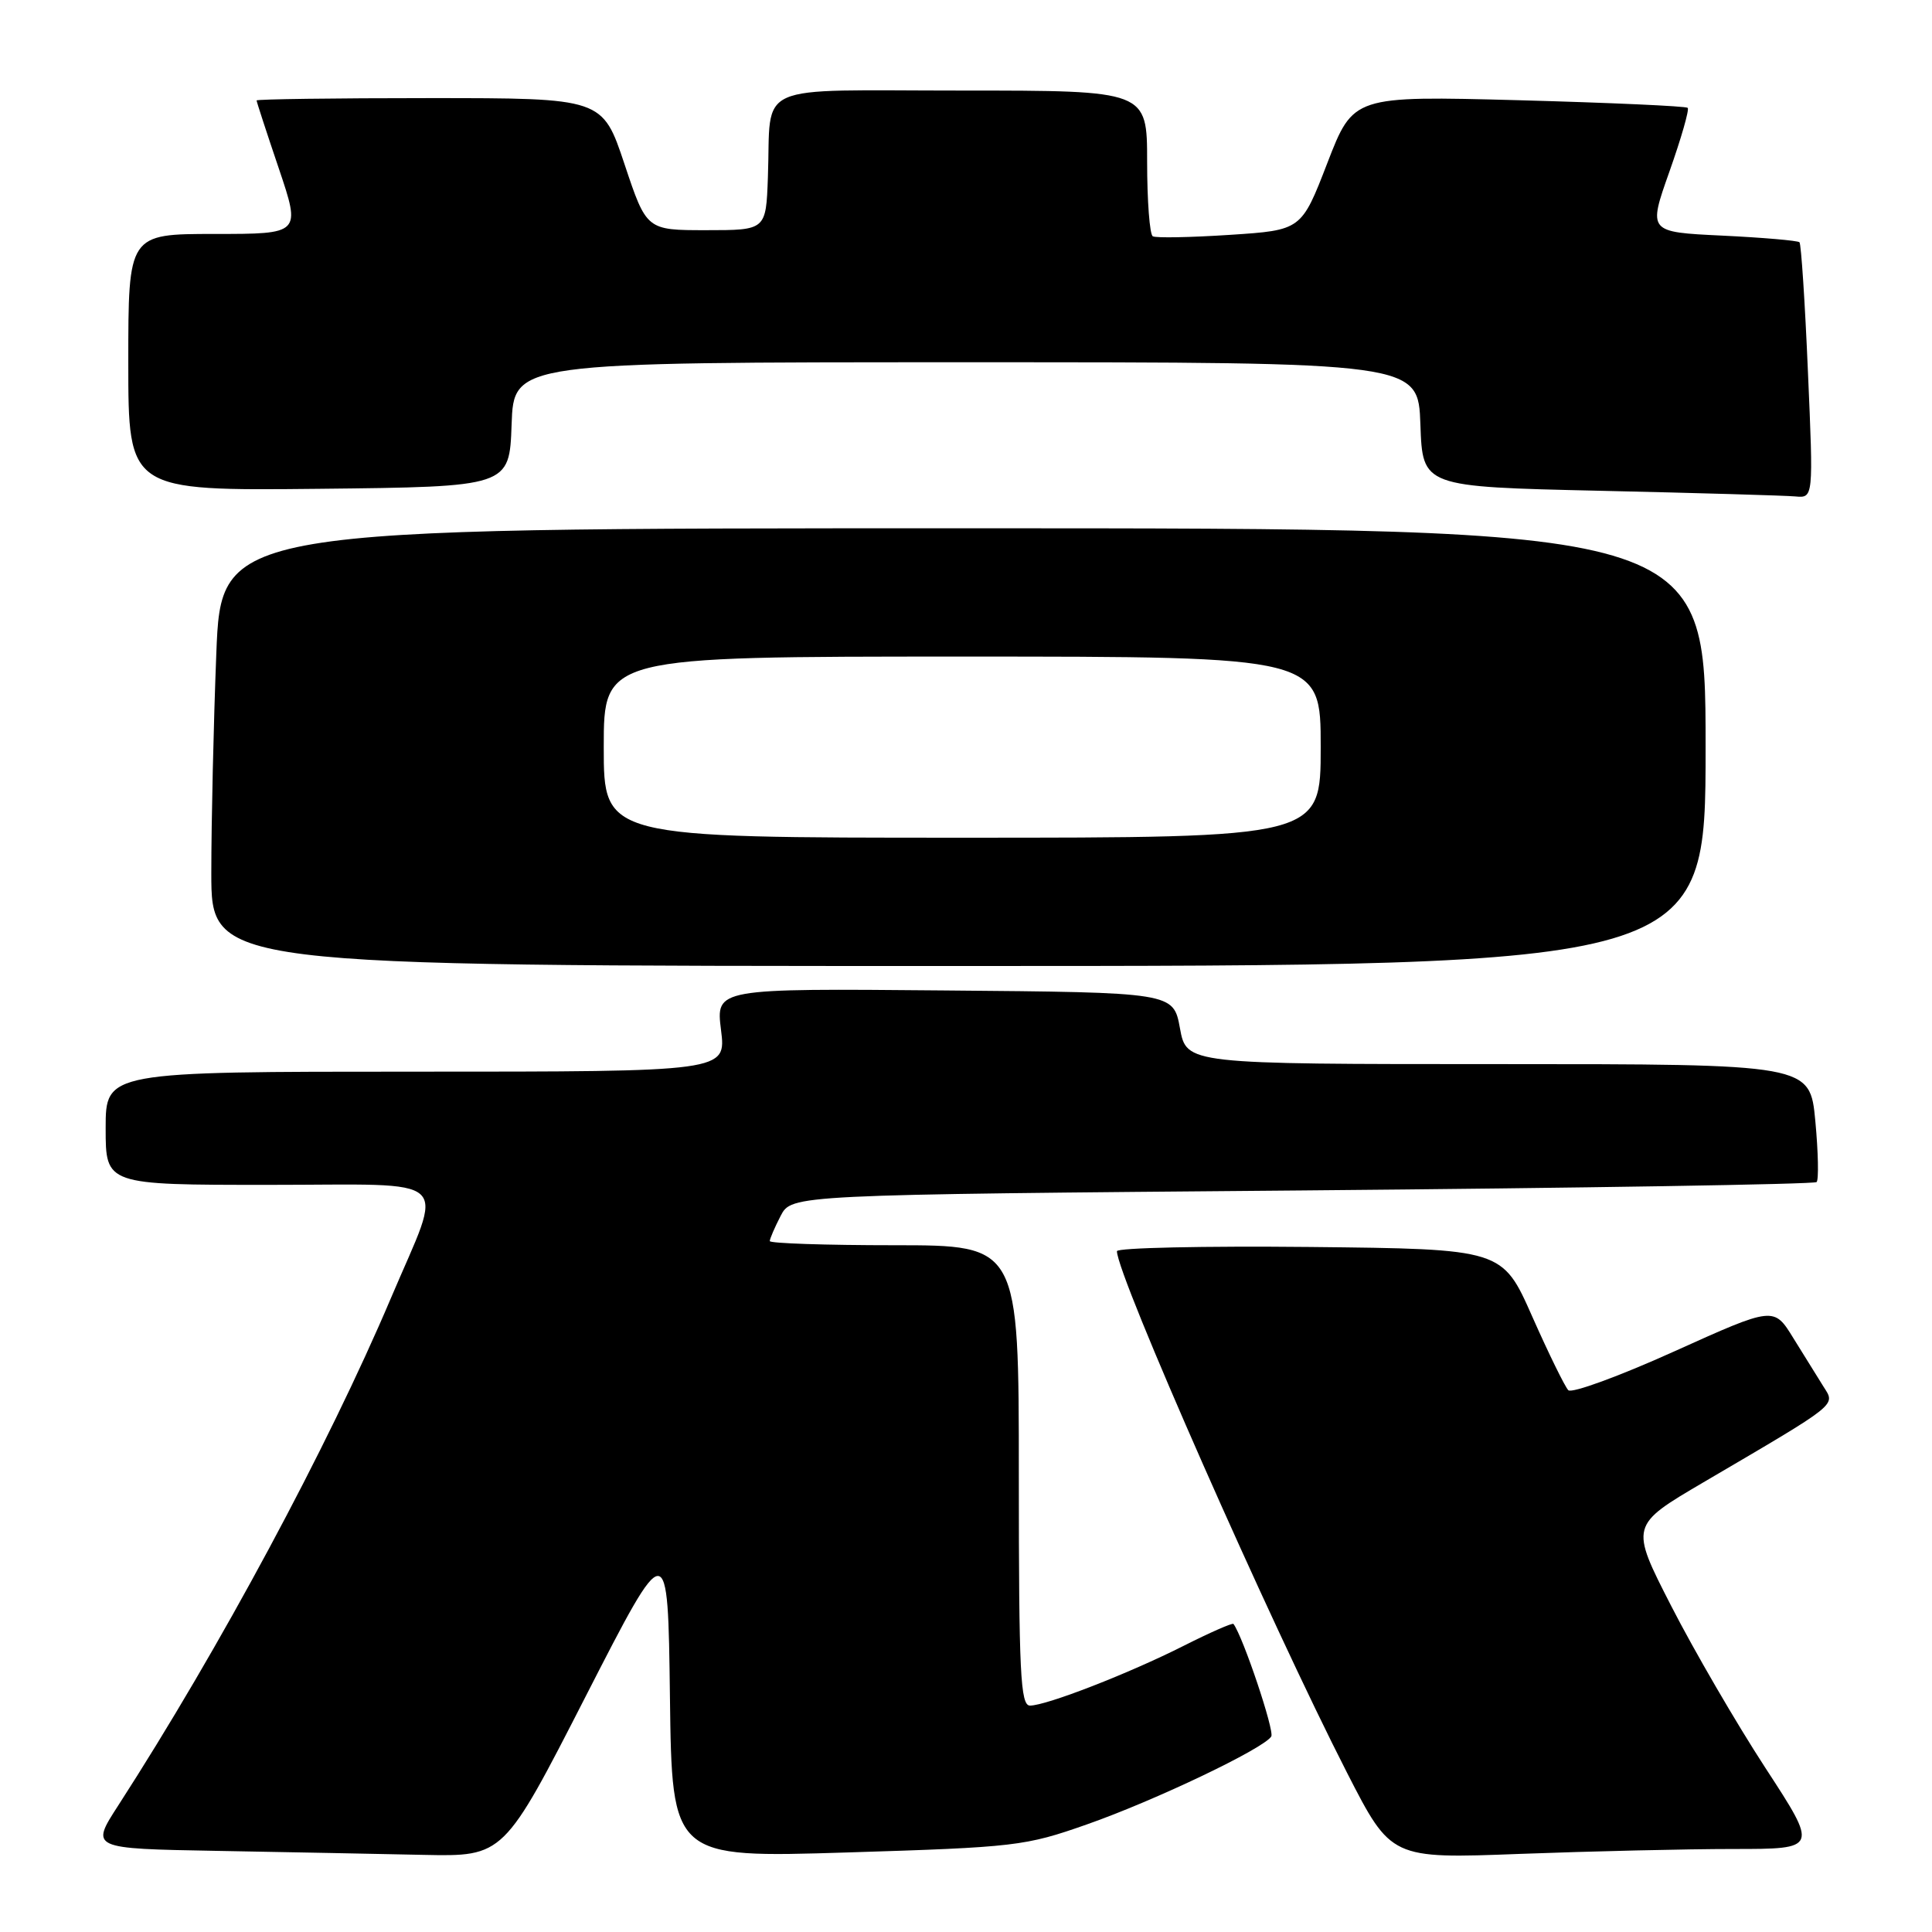 <?xml version="1.0" encoding="UTF-8" standalone="no"?>
<!DOCTYPE svg PUBLIC "-//W3C//DTD SVG 1.1//EN" "http://www.w3.org/Graphics/SVG/1.1/DTD/svg11.dtd" >
<svg xmlns="http://www.w3.org/2000/svg" xmlns:xlink="http://www.w3.org/1999/xlink" version="1.1" viewBox="0 0 256 256">
 <g >
 <path fill="currentColor"
d=" M 77.62 224.75 C 88.50 203.50 88.50 203.50 88.77 224.84 C 89.04 246.18 89.04 246.18 112.27 245.46 C 134.56 244.77 135.84 244.62 144.00 241.75 C 153.02 238.59 167.45 231.70 168.45 230.09 C 168.90 229.35 164.71 216.87 163.44 215.18 C 163.31 215.01 160.35 216.31 156.86 218.07 C 149.58 221.75 138.64 226.00 136.48 226.00 C 135.21 226.00 135.00 221.73 135.00 195.50 C 135.00 165.00 135.00 165.00 118.50 165.00 C 109.42 165.00 102.00 164.75 102.00 164.45 C 102.00 164.15 102.65 162.64 103.44 161.11 C 104.89 158.31 104.89 158.31 172.53 157.74 C 209.73 157.42 240.41 156.92 240.71 156.63 C 241.00 156.33 240.93 152.69 240.54 148.54 C 239.83 141.00 239.83 141.00 198.52 141.00 C 157.22 141.00 157.22 141.00 156.35 136.25 C 155.48 131.50 155.48 131.50 125.17 131.24 C 94.85 130.97 94.85 130.97 95.54 136.49 C 96.23 142.00 96.23 142.00 55.12 142.00 C 14.00 142.00 14.00 142.00 14.00 149.50 C 14.00 157.00 14.00 157.00 35.61 157.00 C 60.61 157.00 58.85 155.38 51.81 171.98 C 43.42 191.76 29.10 218.42 15.67 239.23 C 11.97 244.95 11.97 244.95 28.73 245.25 C 37.96 245.42 50.28 245.65 56.12 245.78 C 66.75 246.00 66.75 246.00 77.62 224.75 Z  M 229.71 245.00 C 240.93 245.00 240.93 245.00 233.92 234.25 C 230.07 228.34 224.46 218.69 221.45 212.81 C 215.98 202.13 215.98 202.13 225.74 196.40 C 243.81 185.80 243.22 186.27 241.62 183.73 C 240.85 182.50 239.06 179.61 237.63 177.31 C 235.05 173.11 235.05 173.11 221.84 179.07 C 214.58 182.35 208.26 184.66 207.81 184.21 C 207.37 183.77 205.21 179.37 203.03 174.45 C 199.07 165.50 199.07 165.50 173.53 165.23 C 159.49 165.09 148.00 165.34 148.00 165.79 C 148.00 168.98 168.24 214.86 178.50 234.92 C 184.33 246.30 184.33 246.30 201.41 245.65 C 210.81 245.30 223.55 245.00 229.71 245.00 Z  M 226.00 99.00 C 226.00 70.00 226.00 70.00 127.66 70.00 C 29.31 70.00 29.31 70.00 28.66 86.66 C 28.30 95.82 28.00 108.87 28.00 115.66 C 28.00 128.00 28.00 128.00 127.00 128.00 C 226.00 128.00 226.00 128.00 226.00 99.00 Z  M 239.56 49.25 C 239.17 40.04 238.66 32.33 238.44 32.10 C 238.21 31.88 233.61 31.48 228.20 31.22 C 218.37 30.75 218.37 30.75 221.21 22.73 C 222.77 18.32 223.86 14.53 223.63 14.29 C 223.39 14.06 213.33 13.61 201.26 13.28 C 179.32 12.70 179.32 12.70 175.88 21.60 C 172.44 30.50 172.44 30.50 162.97 31.12 C 157.76 31.46 153.16 31.55 152.75 31.31 C 152.34 31.08 152.00 26.63 152.00 21.44 C 152.00 12.00 152.00 12.00 127.52 12.00 C 99.34 12.00 102.22 10.72 101.75 23.50 C 101.50 30.50 101.50 30.50 93.58 30.50 C 85.67 30.50 85.67 30.50 82.75 21.75 C 79.83 13.00 79.83 13.00 56.92 13.00 C 44.31 13.00 34.00 13.14 34.00 13.31 C 34.00 13.48 35.32 17.53 36.94 22.31 C 39.87 31.00 39.87 31.00 28.44 31.00 C 17.00 31.00 17.00 31.00 17.00 48.02 C 17.00 65.03 17.00 65.03 42.25 64.77 C 67.50 64.50 67.50 64.50 67.79 56.25 C 68.08 48.00 68.08 48.00 128.00 48.00 C 187.92 48.00 187.92 48.00 188.21 56.25 C 188.50 64.50 188.50 64.50 212.00 65.03 C 224.93 65.32 236.58 65.66 237.89 65.78 C 240.29 66.00 240.29 66.00 239.56 49.25 Z  M 80.00 99.00 C 80.00 87.00 80.00 87.00 127.50 87.00 C 175.00 87.00 175.00 87.00 175.00 99.00 C 175.00 111.00 175.00 111.00 127.50 111.00 C 80.00 111.00 80.00 111.00 80.00 99.00 Z "/>
</g>
</svg>